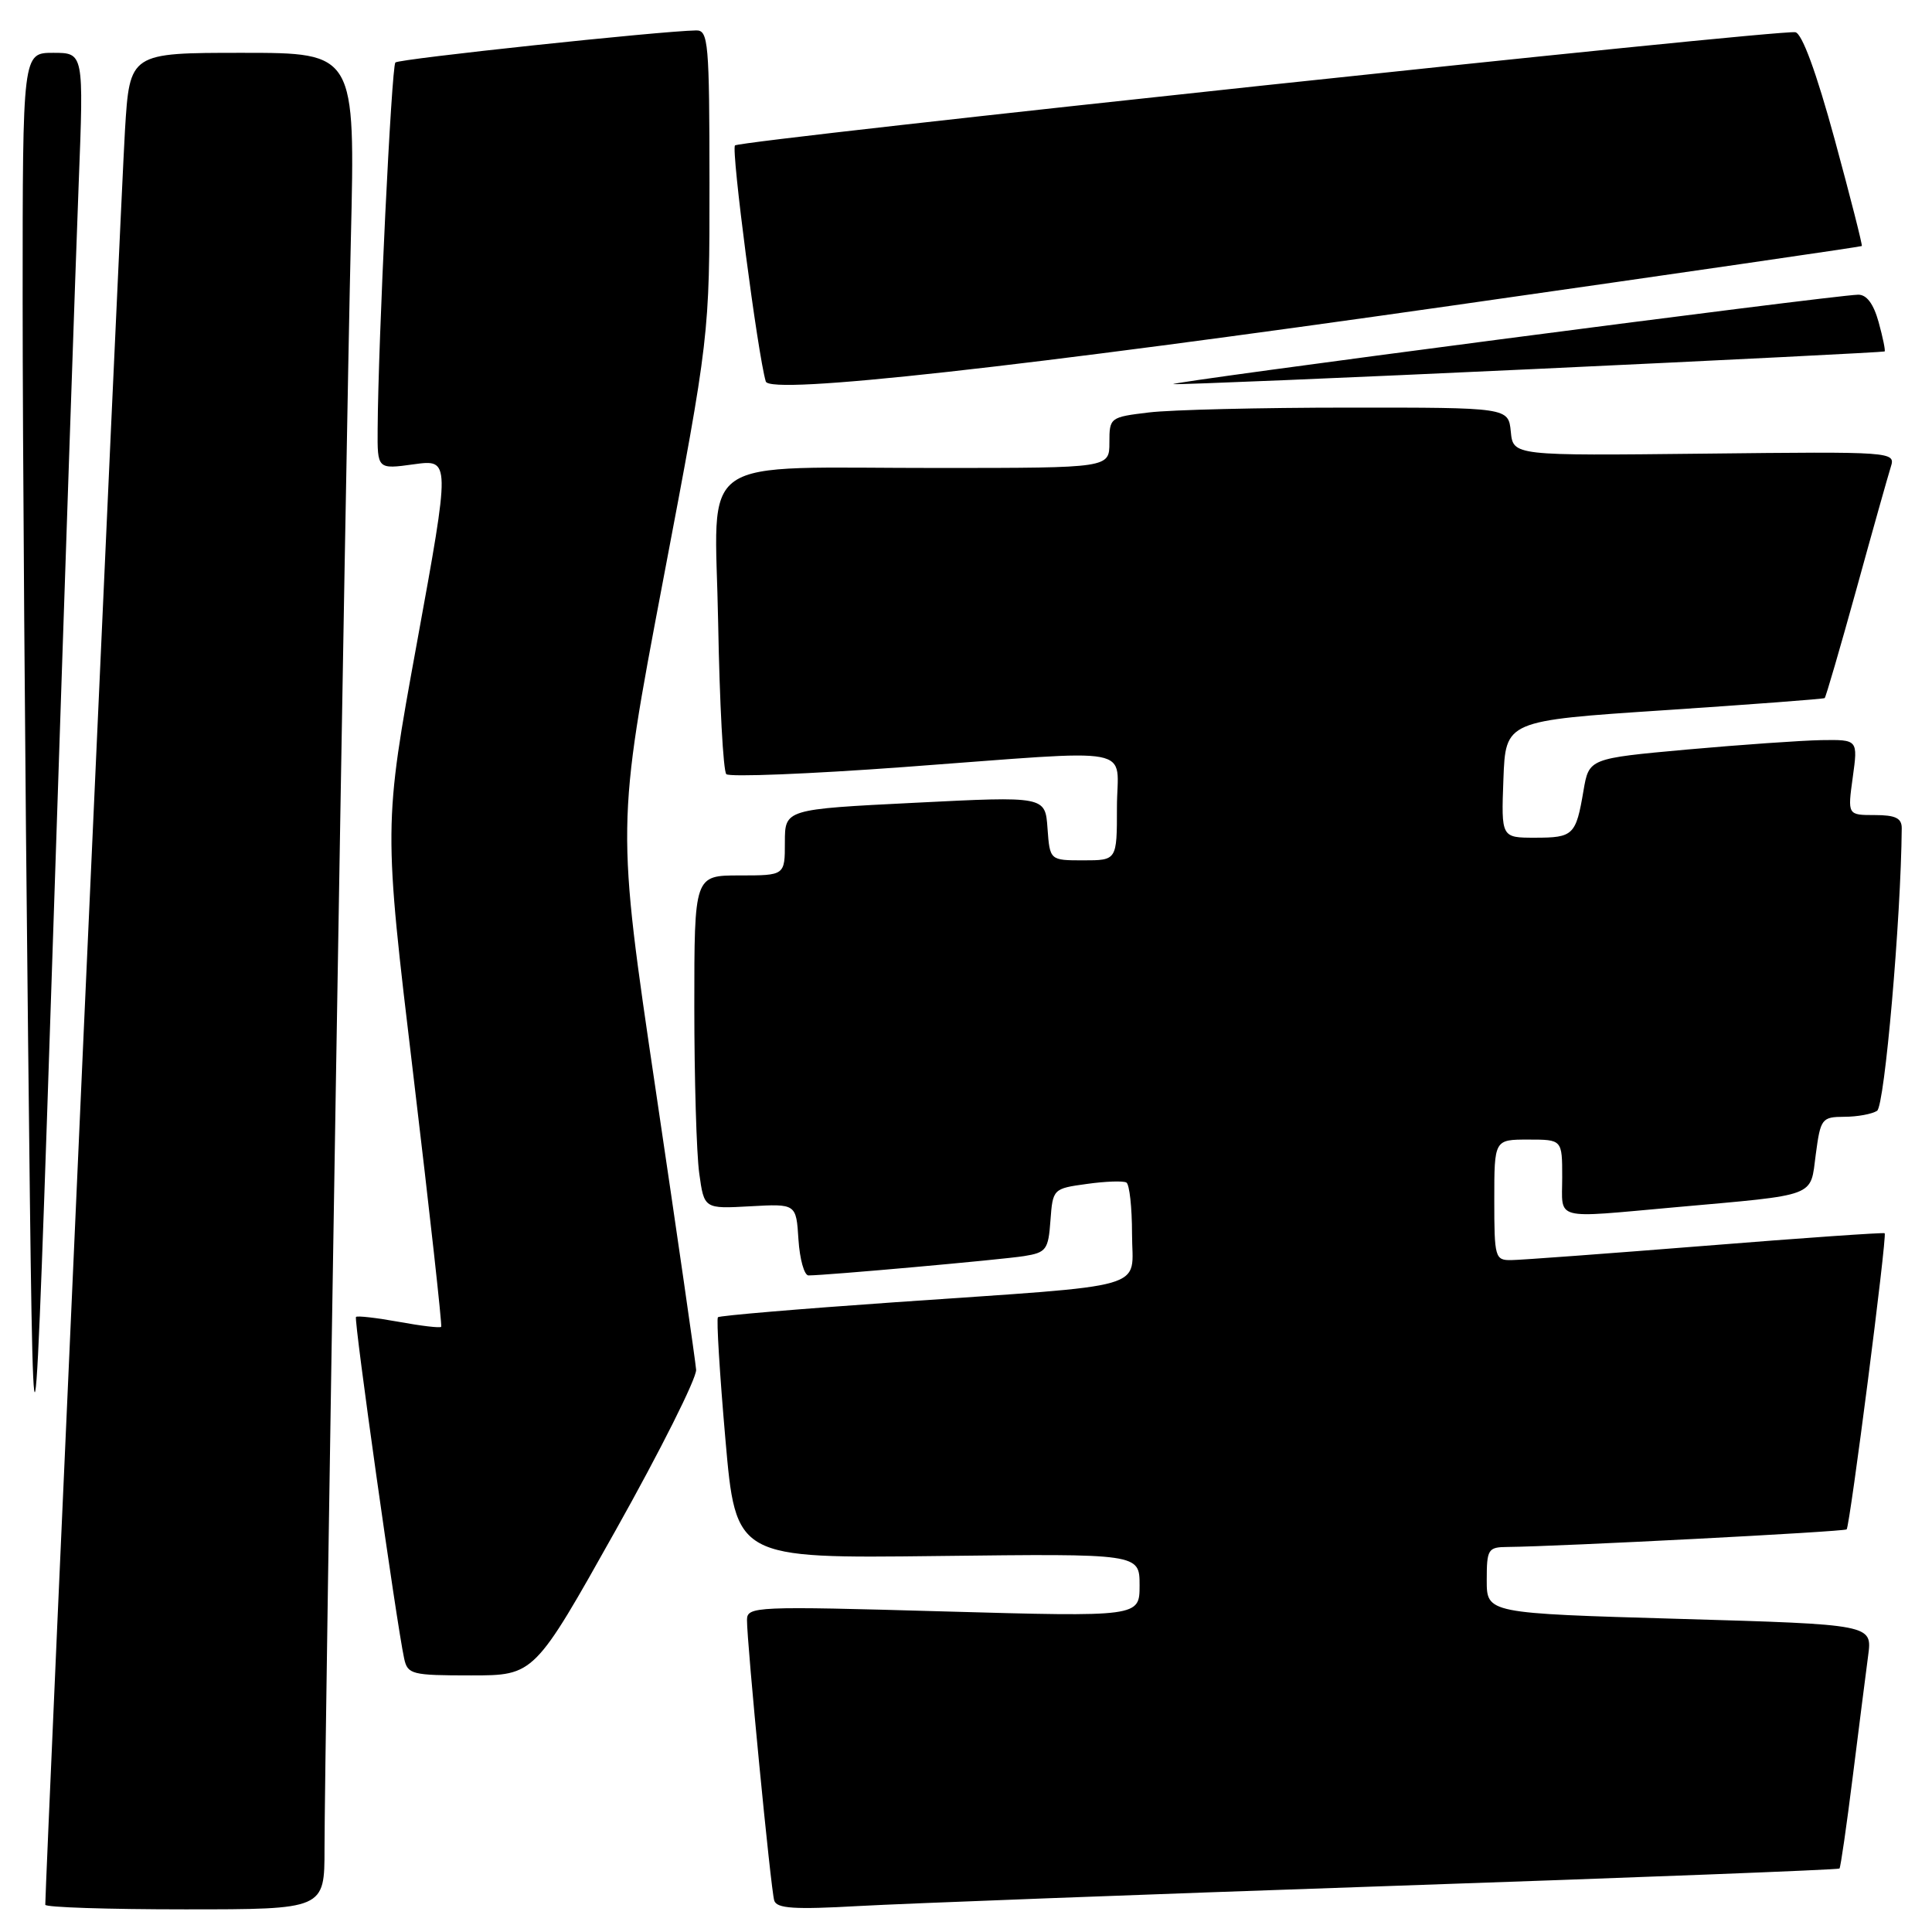 <?xml version="1.0" encoding="UTF-8" standalone="no"?>
<!DOCTYPE svg PUBLIC "-//W3C//DTD SVG 1.1//EN" "http://www.w3.org/Graphics/SVG/1.1/DTD/svg11.dtd" >
<svg xmlns="http://www.w3.org/2000/svg" xmlns:xlink="http://www.w3.org/1999/xlink" version="1.1" viewBox="0 0 256 256">
 <g >
 <path fill="currentColor"
d=" M 43.00 244.96 C 43.00 232.44 45.83 59.44 46.49 31.75 C 47.08 7.00 47.08 7.00 32.13 7.00 C 17.19 7.00 17.19 7.00 16.56 17.25 C 16.07 25.03 6.00 249.40 6.00 252.39 C 6.00 252.73 14.32 253.00 24.50 253.00 C 43.00 253.00 43.00 253.00 43.00 244.96 Z  M 183.98 249.91 C 216.70 248.79 243.59 247.75 243.74 247.59 C 243.89 247.44 244.68 241.96 245.50 235.41 C 246.32 228.86 247.24 221.64 247.54 219.37 C 248.09 215.25 248.09 215.25 222.54 214.51 C 197.00 213.77 197.00 213.77 197.00 209.39 C 197.00 205.27 197.17 205.00 199.75 204.98 C 206.61 204.92 244.37 202.96 244.69 202.65 C 245.12 202.22 250.07 163.73 249.73 163.41 C 249.60 163.29 238.93 164.03 226.00 165.07 C 213.07 166.10 201.49 166.96 200.25 166.97 C 198.10 167.00 198.00 166.64 198.00 159.00 C 198.00 151.00 198.00 151.00 202.50 151.00 C 207.00 151.00 207.00 151.00 207.00 156.00 C 207.00 161.80 205.61 161.43 221.95 159.97 C 241.01 158.26 239.84 158.70 240.60 152.96 C 241.23 148.22 241.39 148.00 244.38 147.98 C 246.10 147.98 248.05 147.62 248.72 147.19 C 249.72 146.56 251.89 121.74 251.99 109.75 C 252.00 108.41 251.17 108.00 248.41 108.00 C 244.81 108.00 244.81 108.00 245.50 103.00 C 246.19 98.00 246.19 98.00 241.34 98.07 C 238.68 98.12 230.66 98.68 223.52 99.32 C 210.55 100.50 210.55 100.50 209.82 104.77 C 208.82 110.67 208.48 111.00 203.40 111.00 C 198.92 111.00 198.92 111.00 199.21 103.25 C 199.50 95.50 199.50 95.50 220.50 94.11 C 232.05 93.34 241.62 92.62 241.78 92.50 C 241.93 92.38 243.82 85.89 245.98 78.09 C 248.13 70.28 250.19 62.98 250.54 61.87 C 251.18 59.85 250.93 59.83 225.84 60.11 C 200.50 60.39 200.50 60.39 200.19 57.20 C 199.87 54.00 199.87 54.00 178.69 54.01 C 167.03 54.01 155.14 54.30 152.25 54.65 C 147.08 55.27 147.00 55.33 147.00 58.64 C 147.00 62.00 147.00 62.00 124.75 62.01 C 91.51 62.03 94.76 59.77 95.16 82.56 C 95.35 93.16 95.83 102.17 96.24 102.58 C 96.65 102.98 107.22 102.56 119.74 101.64 C 151.46 99.31 148.00 98.65 148.00 107.00 C 148.00 114.00 148.00 114.00 143.55 114.00 C 139.11 114.00 139.11 114.00 138.80 109.75 C 138.50 105.50 138.50 105.50 121.25 106.37 C 104.00 107.23 104.00 107.23 104.00 111.62 C 104.00 116.00 104.00 116.00 98.00 116.00 C 92.00 116.00 92.00 116.00 92.00 133.36 C 92.00 142.91 92.29 152.85 92.65 155.45 C 93.30 160.18 93.30 160.18 99.40 159.84 C 105.50 159.50 105.50 159.50 105.80 164.25 C 105.97 166.86 106.57 169.00 107.13 169.00 C 109.45 169.00 132.74 166.91 135.69 166.44 C 138.64 165.97 138.91 165.60 139.19 161.72 C 139.50 157.54 139.54 157.49 144.00 156.88 C 146.47 156.53 148.84 156.45 149.25 156.69 C 149.66 156.92 150.00 159.99 150.00 163.50 C 150.00 171.06 153.14 170.15 118.50 172.56 C 105.86 173.44 95.34 174.33 95.13 174.54 C 94.92 174.75 95.36 182.03 96.12 190.71 C 97.50 206.50 97.50 206.50 124.25 206.18 C 151.00 205.86 151.00 205.86 151.00 210.06 C 151.00 214.25 151.00 214.25 125.00 213.52 C 100.07 212.81 99.00 212.86 98.98 214.64 C 98.96 217.62 102.13 250.37 102.59 251.83 C 102.91 252.89 105.26 253.04 113.75 252.56 C 119.66 252.23 151.27 251.03 183.98 249.91 Z  M 81.59 202.75 C 87.53 192.16 92.32 182.60 92.24 181.50 C 92.16 180.40 89.75 163.74 86.89 144.47 C 81.69 109.43 81.69 109.43 87.85 76.97 C 94.02 44.50 94.02 44.50 94.01 24.25 C 94.00 5.62 93.86 4.00 92.25 4.03 C 87.52 4.11 52.86 7.80 52.39 8.28 C 51.88 8.79 50.11 45.22 50.04 56.84 C 50.00 62.19 50.00 62.19 54.84 61.52 C 59.68 60.86 59.68 60.86 55.25 85.15 C 50.82 109.44 50.82 109.44 54.77 142.47 C 56.94 160.64 58.60 175.64 58.46 175.81 C 58.32 175.99 55.80 175.69 52.85 175.15 C 49.91 174.62 47.35 174.32 47.17 174.50 C 46.86 174.81 52.53 215.05 53.55 219.75 C 54.01 221.87 54.54 222.00 62.42 222.00 C 70.80 222.00 70.80 222.00 81.59 202.75 Z  M 10.43 24.25 C 11.10 7.00 11.10 7.00 7.05 7.00 C 3.00 7.00 3.00 7.00 3.00 39.84 C 3.00 57.89 3.32 101.88 3.72 137.59 C 4.43 202.50 4.43 202.50 7.10 122.00 C 8.56 77.72 10.06 33.74 10.43 24.25 Z  M 192.50 40.48 C 222.20 36.24 246.59 32.70 246.70 32.60 C 246.81 32.51 245.19 26.14 243.10 18.46 C 240.67 9.56 238.78 4.42 237.89 4.27 C 235.59 3.89 98.10 18.57 97.39 19.27 C 96.86 19.80 100.40 46.95 101.47 50.55 C 102.01 52.35 134.85 48.71 192.50 40.48 Z  M 203.50 48.89 C 228.80 47.71 249.60 46.66 249.72 46.57 C 249.85 46.47 249.49 44.73 248.93 42.69 C 248.25 40.24 247.33 39.02 246.20 39.05 C 242.64 39.14 153.60 50.78 155.50 50.90 C 156.60 50.97 178.20 50.07 203.50 48.89 Z "/>
</g>
</svg>